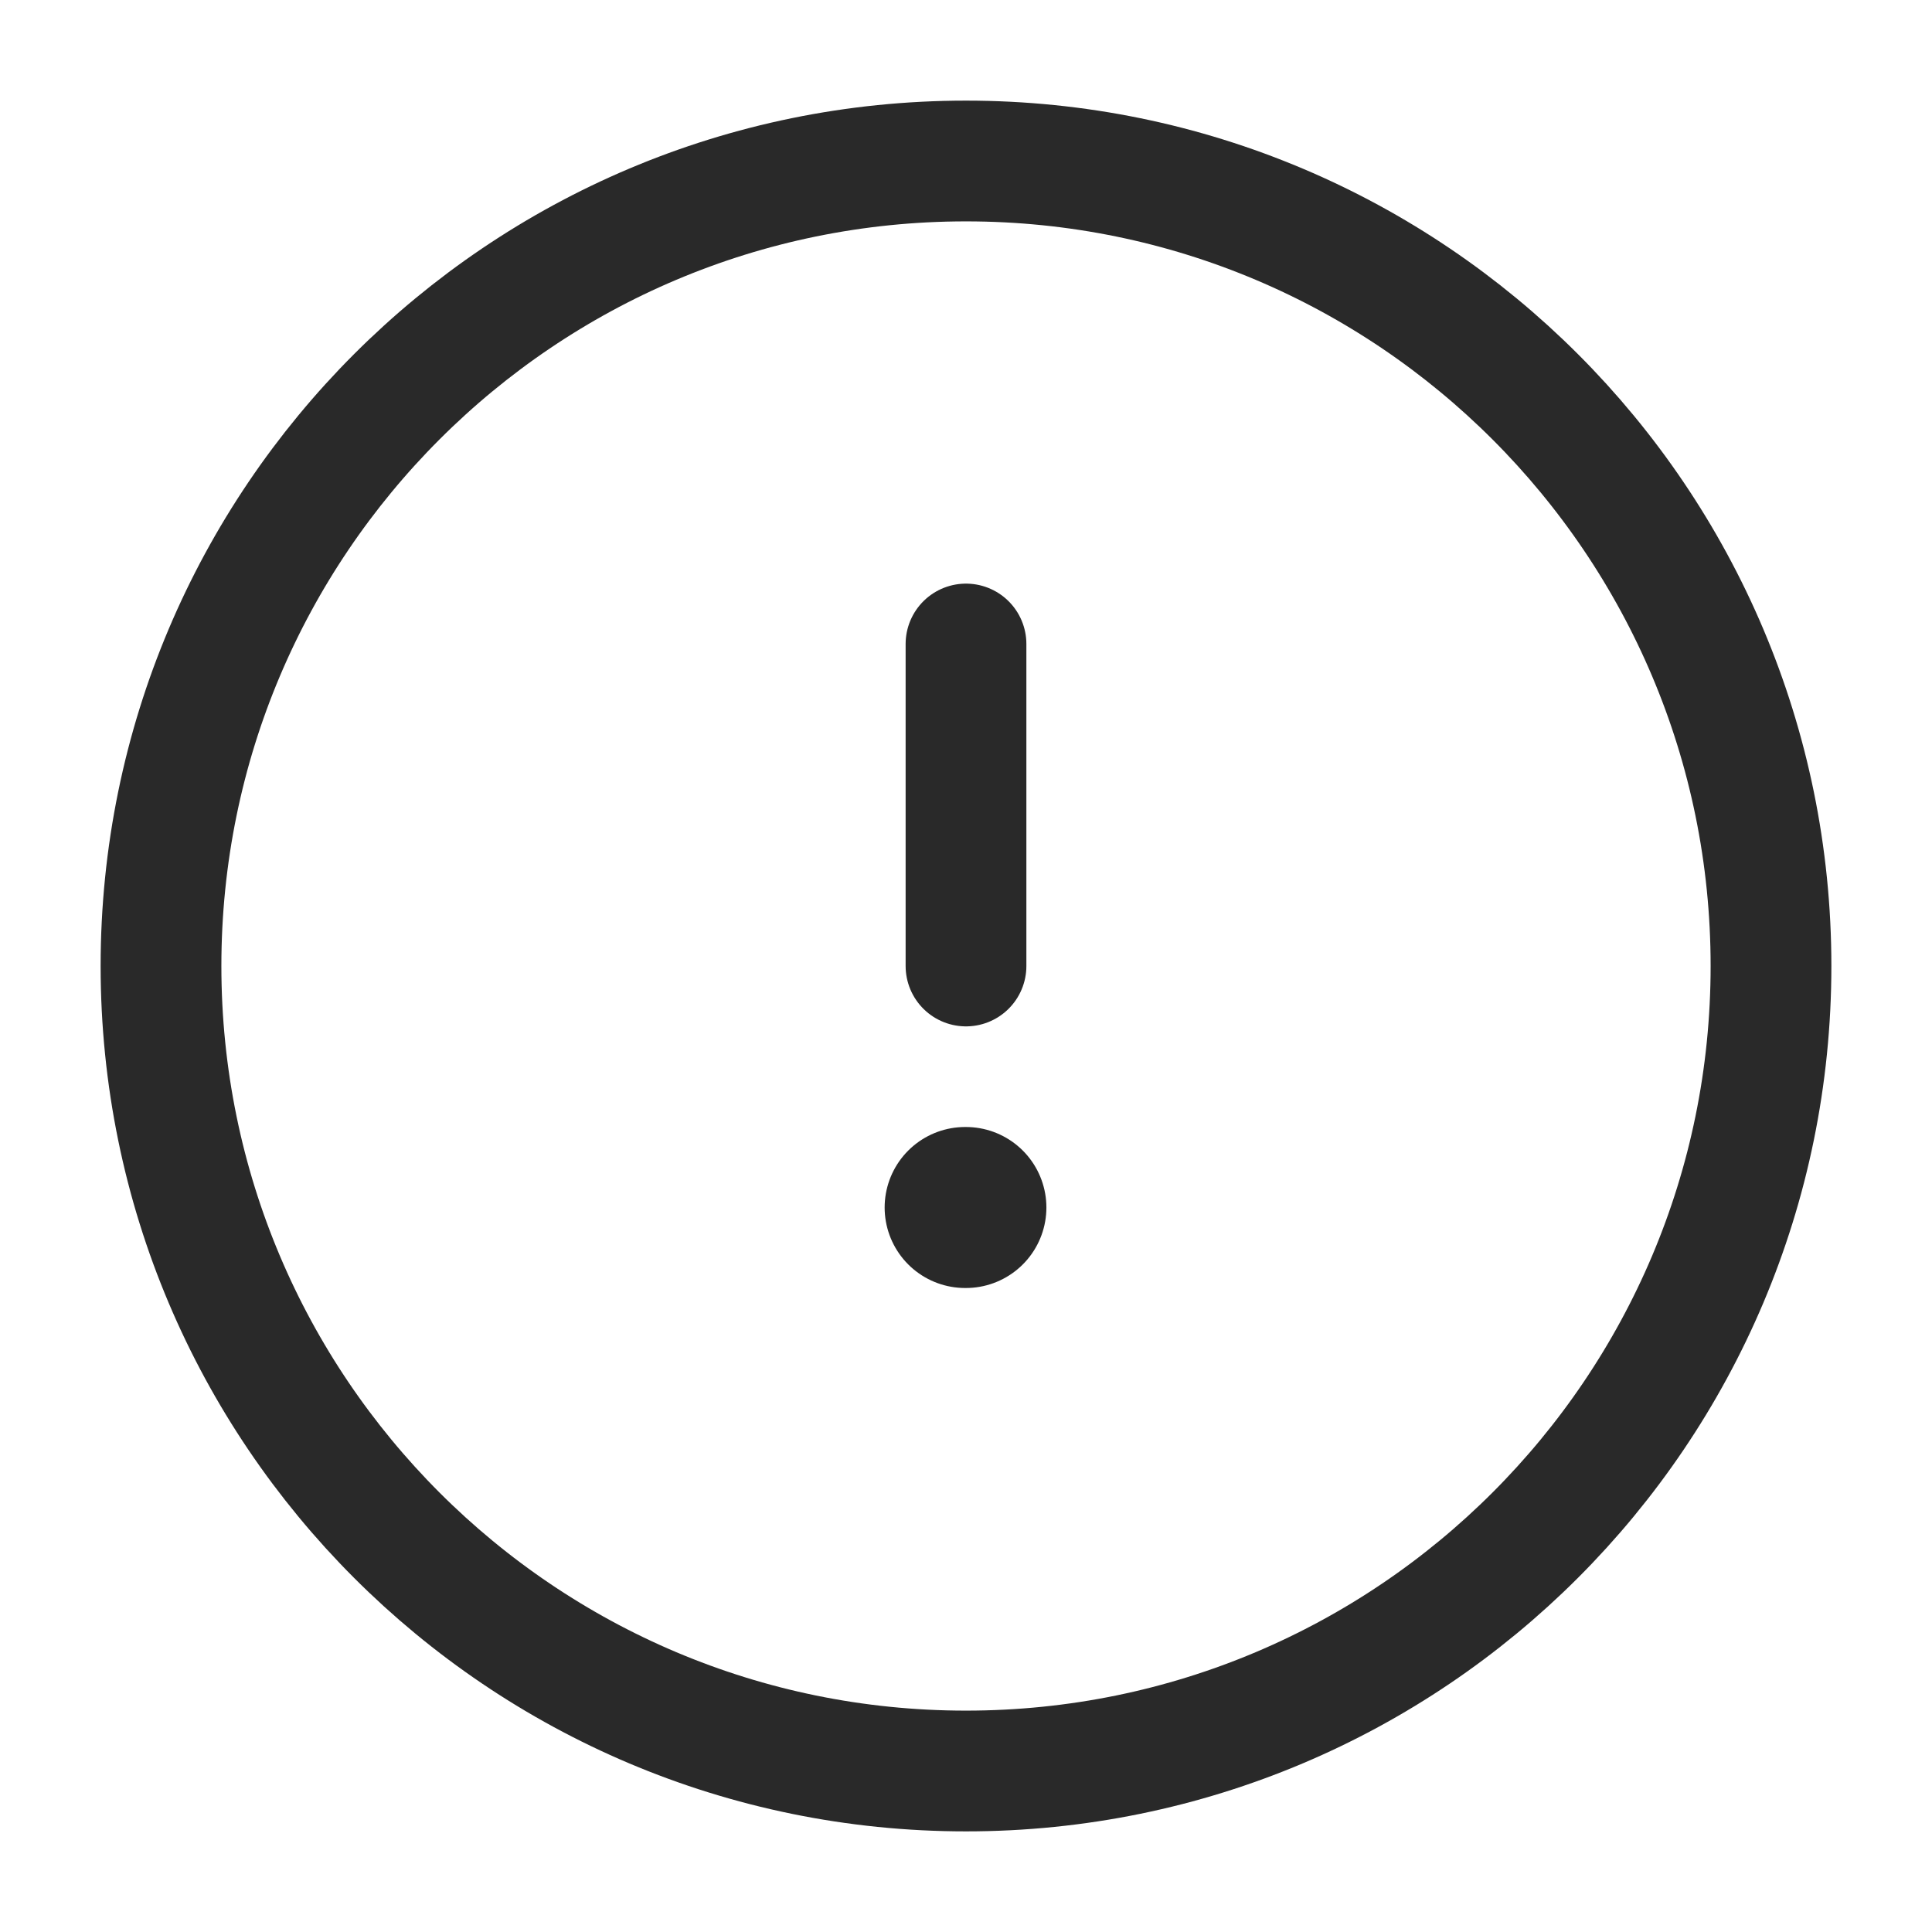 <svg width="18" height="18" viewBox="0 0 18 18" fill="none" xmlns="http://www.w3.org/2000/svg">
<path d="M9 16.5C13.142 16.5 16.5 13.142 16.5 9C16.5 4.858 13.142 1.5 9 1.5C4.858 1.5 1.5 4.858 1.5 9C1.5 13.142 4.858 16.5 9 16.5Z" stroke="#292929" stroke-width="1.125"/>
<path d="M8.992 11.25H8.999" stroke="#292929" stroke-width="1.5" stroke-linecap="round" stroke-linejoin="round"/>
<path d="M9 9V6" stroke="#292929" stroke-width="1.125" stroke-linecap="round" stroke-linejoin="round"/>
</svg>
